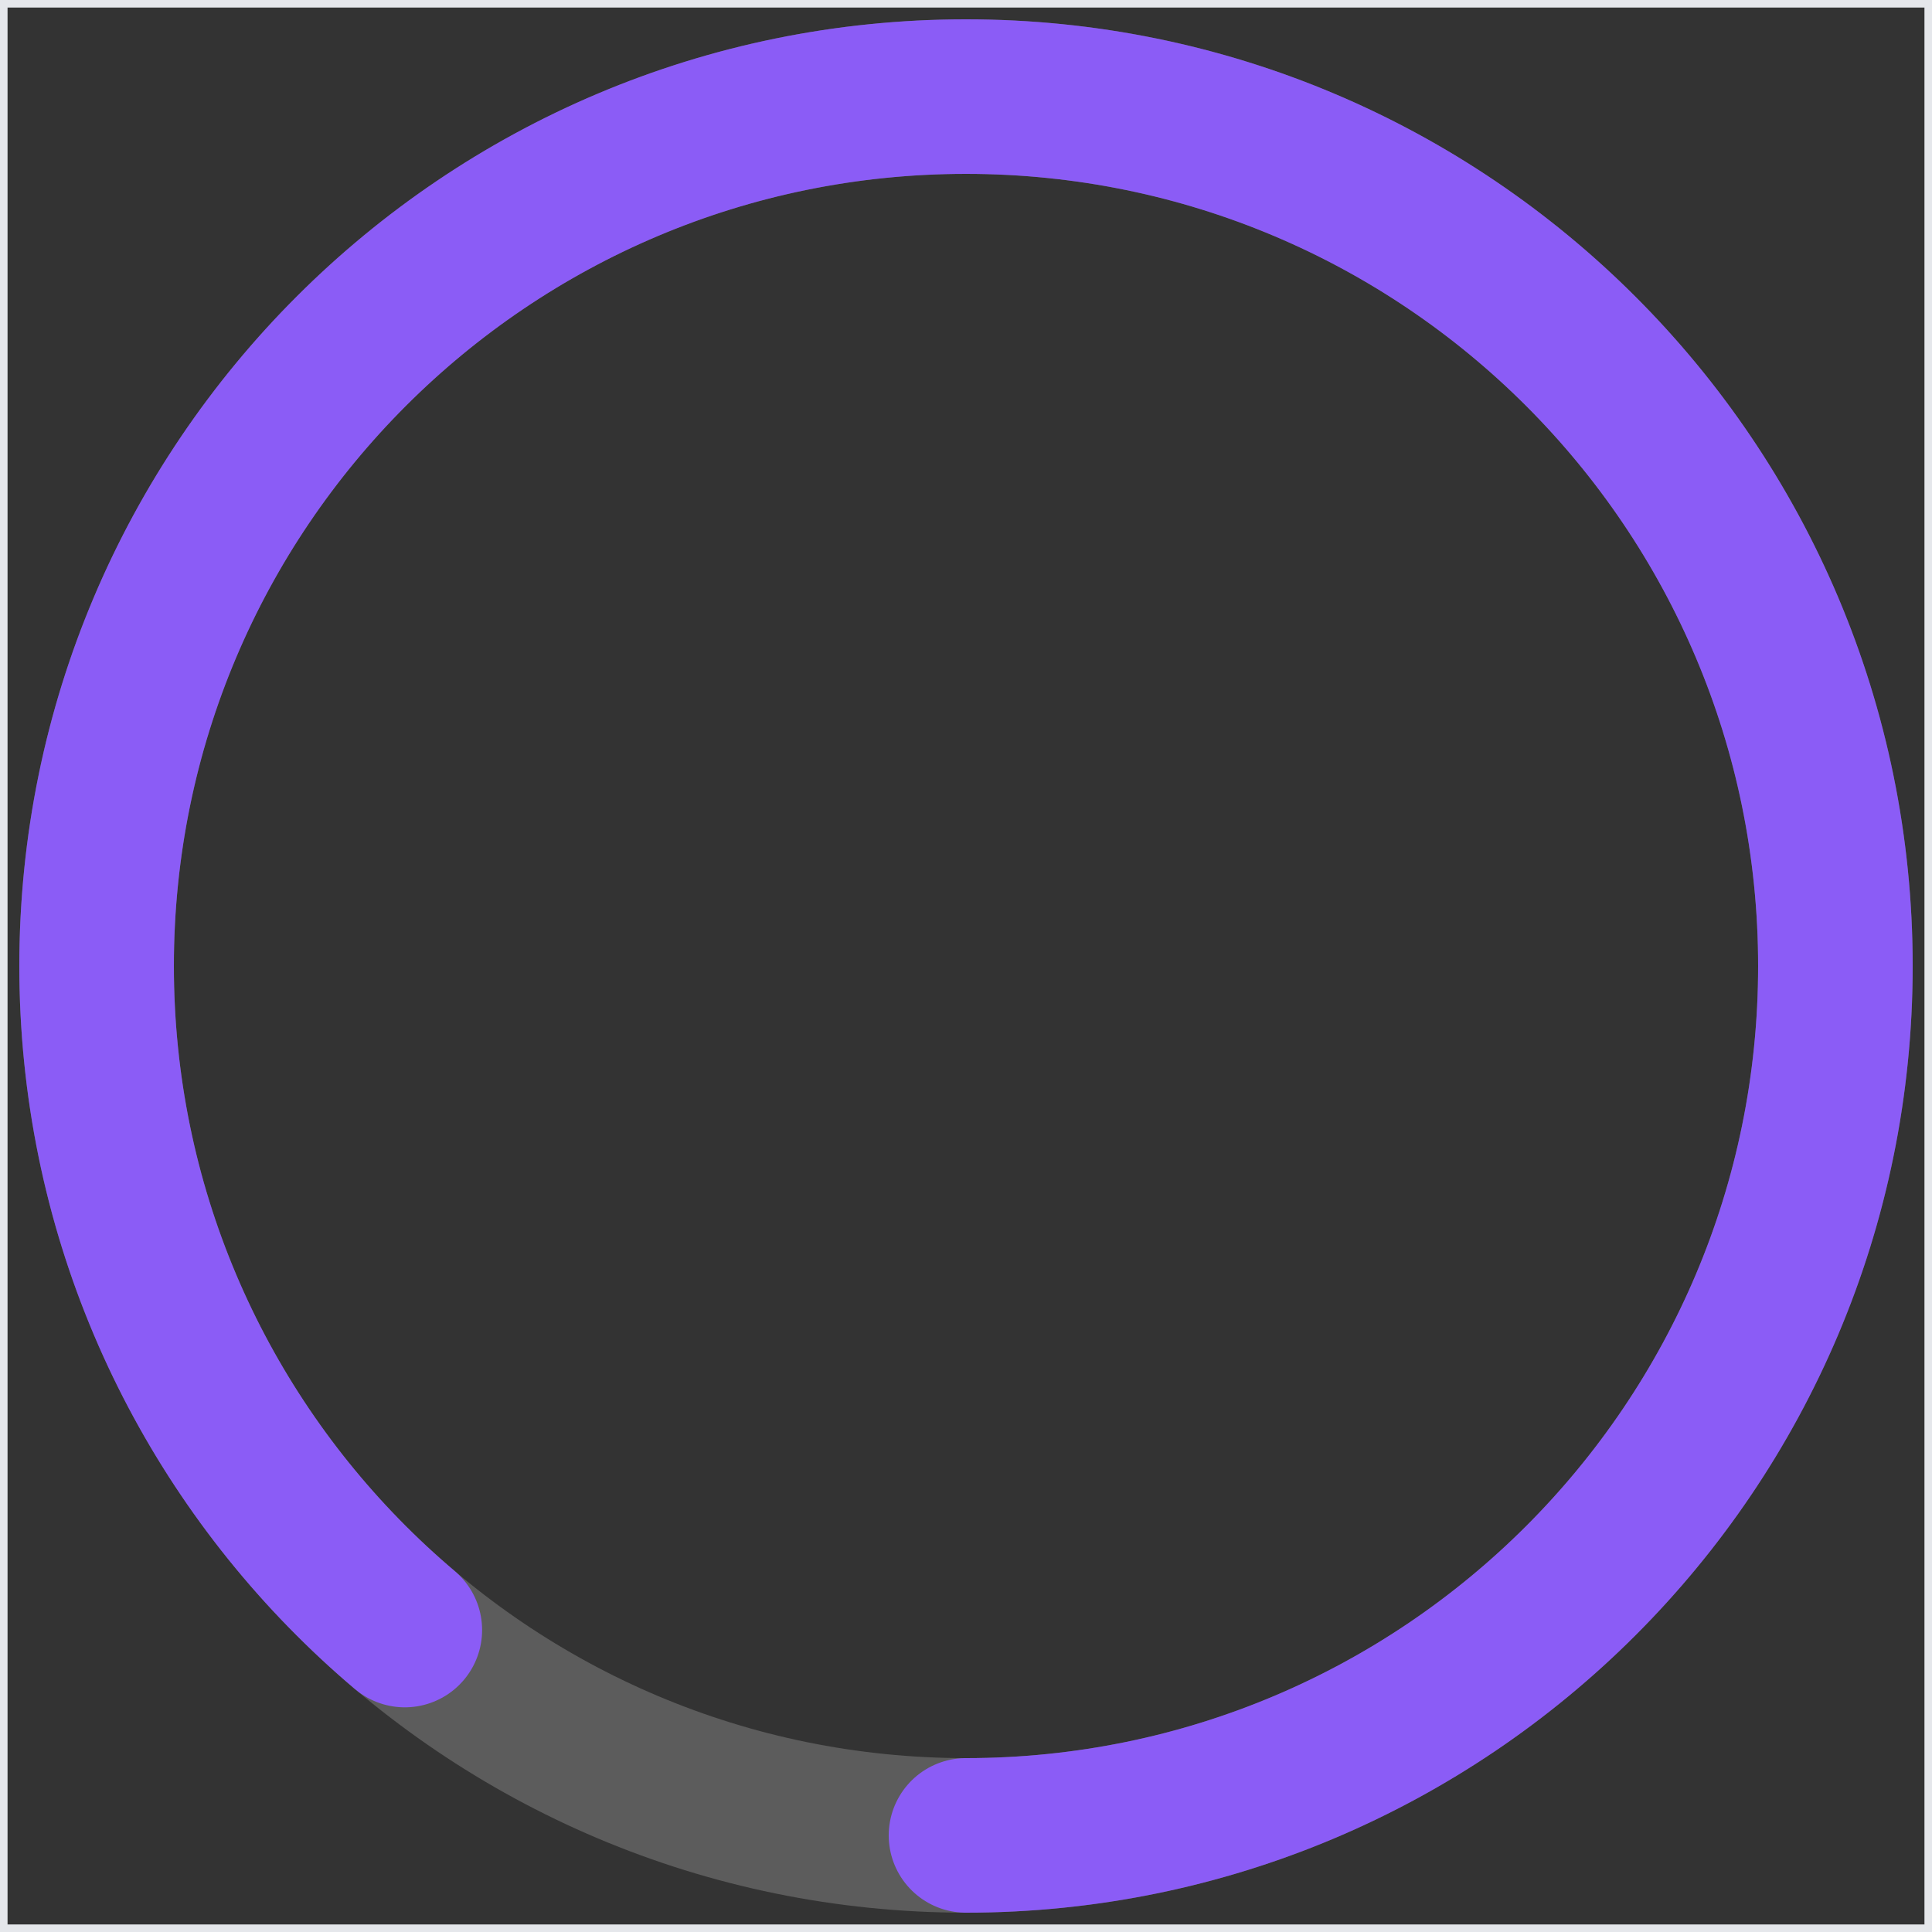 <svg width="128" height="128" viewBox="0 0 128 128" fill="none" xmlns="http://www.w3.org/2000/svg">
<rect x="0" y="0" width="128" height="128" fill="#333333" stroke="none"/>
<path d="M128 128H0V0H128V128Z" stroke="#E5E7EB"/>
<path d="M64 121.6C95.811 121.6 121.6 95.811 121.6 64C121.6 32.188 95.811 6.4 64 6.4C32.188 6.4 6.4 32.188 6.4 64C6.4 95.811 32.188 121.6 64 121.6Z" stroke="white" stroke-opacity="0.2" stroke-width="10.24"/>
<path d="M64 121.6C95.811 121.6 121.6 95.811 121.6 64C121.6 32.188 95.811 6.4 64 6.4C32.188 6.4 6.4 32.188 6.4 64C6.4 95.811 32.188 121.6 64 121.6Z" stroke="#8B5CF6" stroke-width="10.24" stroke-linecap="round" stroke-dasharray="321.54 321.54"/>
</svg>
